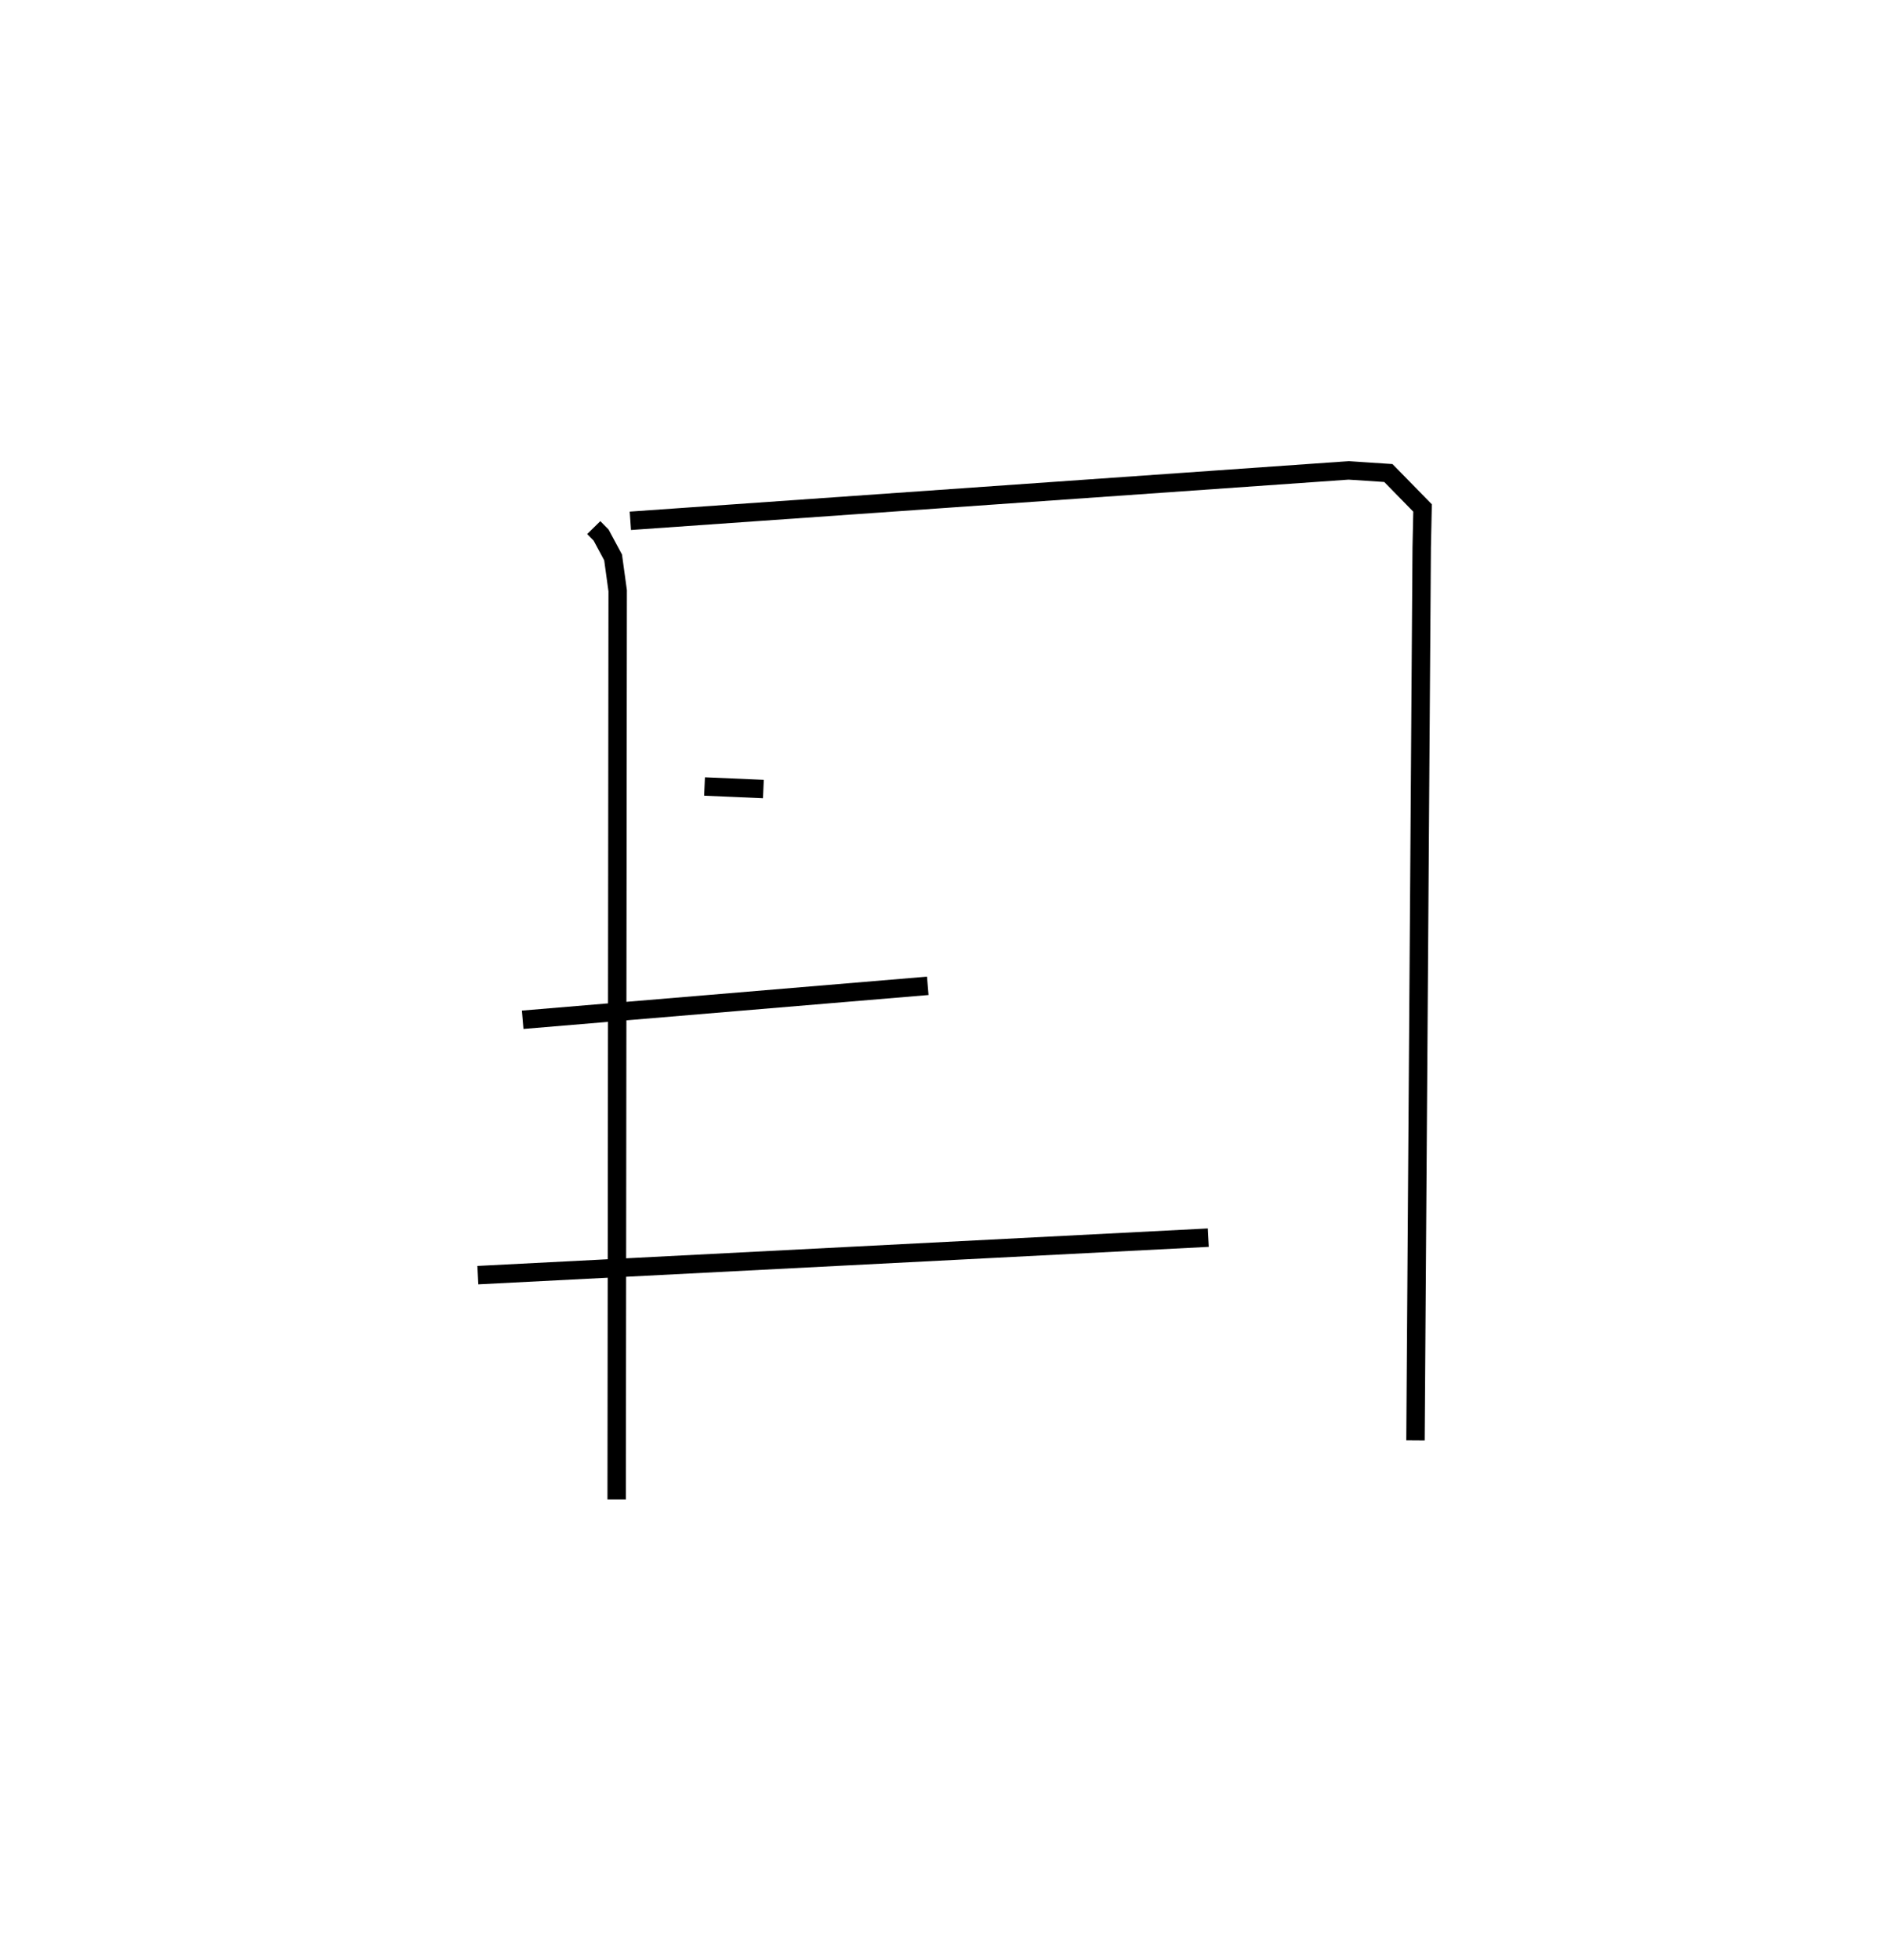 <?xml version="1.0" encoding="utf-8" ?>
<svg baseProfile="full" height="106.371" version="1.1" width="102.238" xmlns="http://www.w3.org/2000/svg" xmlns:ev="http://www.w3.org/2001/xml-events" xmlns:xlink="http://www.w3.org/1999/xlink"><defs /><rect fill="white" height="106.371" width="102.238" x="0" y="0" /><path d="M25,25 m0.0,0.0 m7.238,3.632 l0.4,0.408 0.65,1.209 l0.249,1.81 -0.055,49.312 m0.743,-53.107 l38.997,-2.735 2.159,0.142 l1.857,1.897 -0.046,2.145 l-0.338,48.457 m-38.601,-35.487 l3.195,0.138 m-13.069,12.522 l21.994,-1.842 m-24.428,15.701 l39.66,-2.035 " fill="none" stroke="black" stroke-width="1" /></svg>
